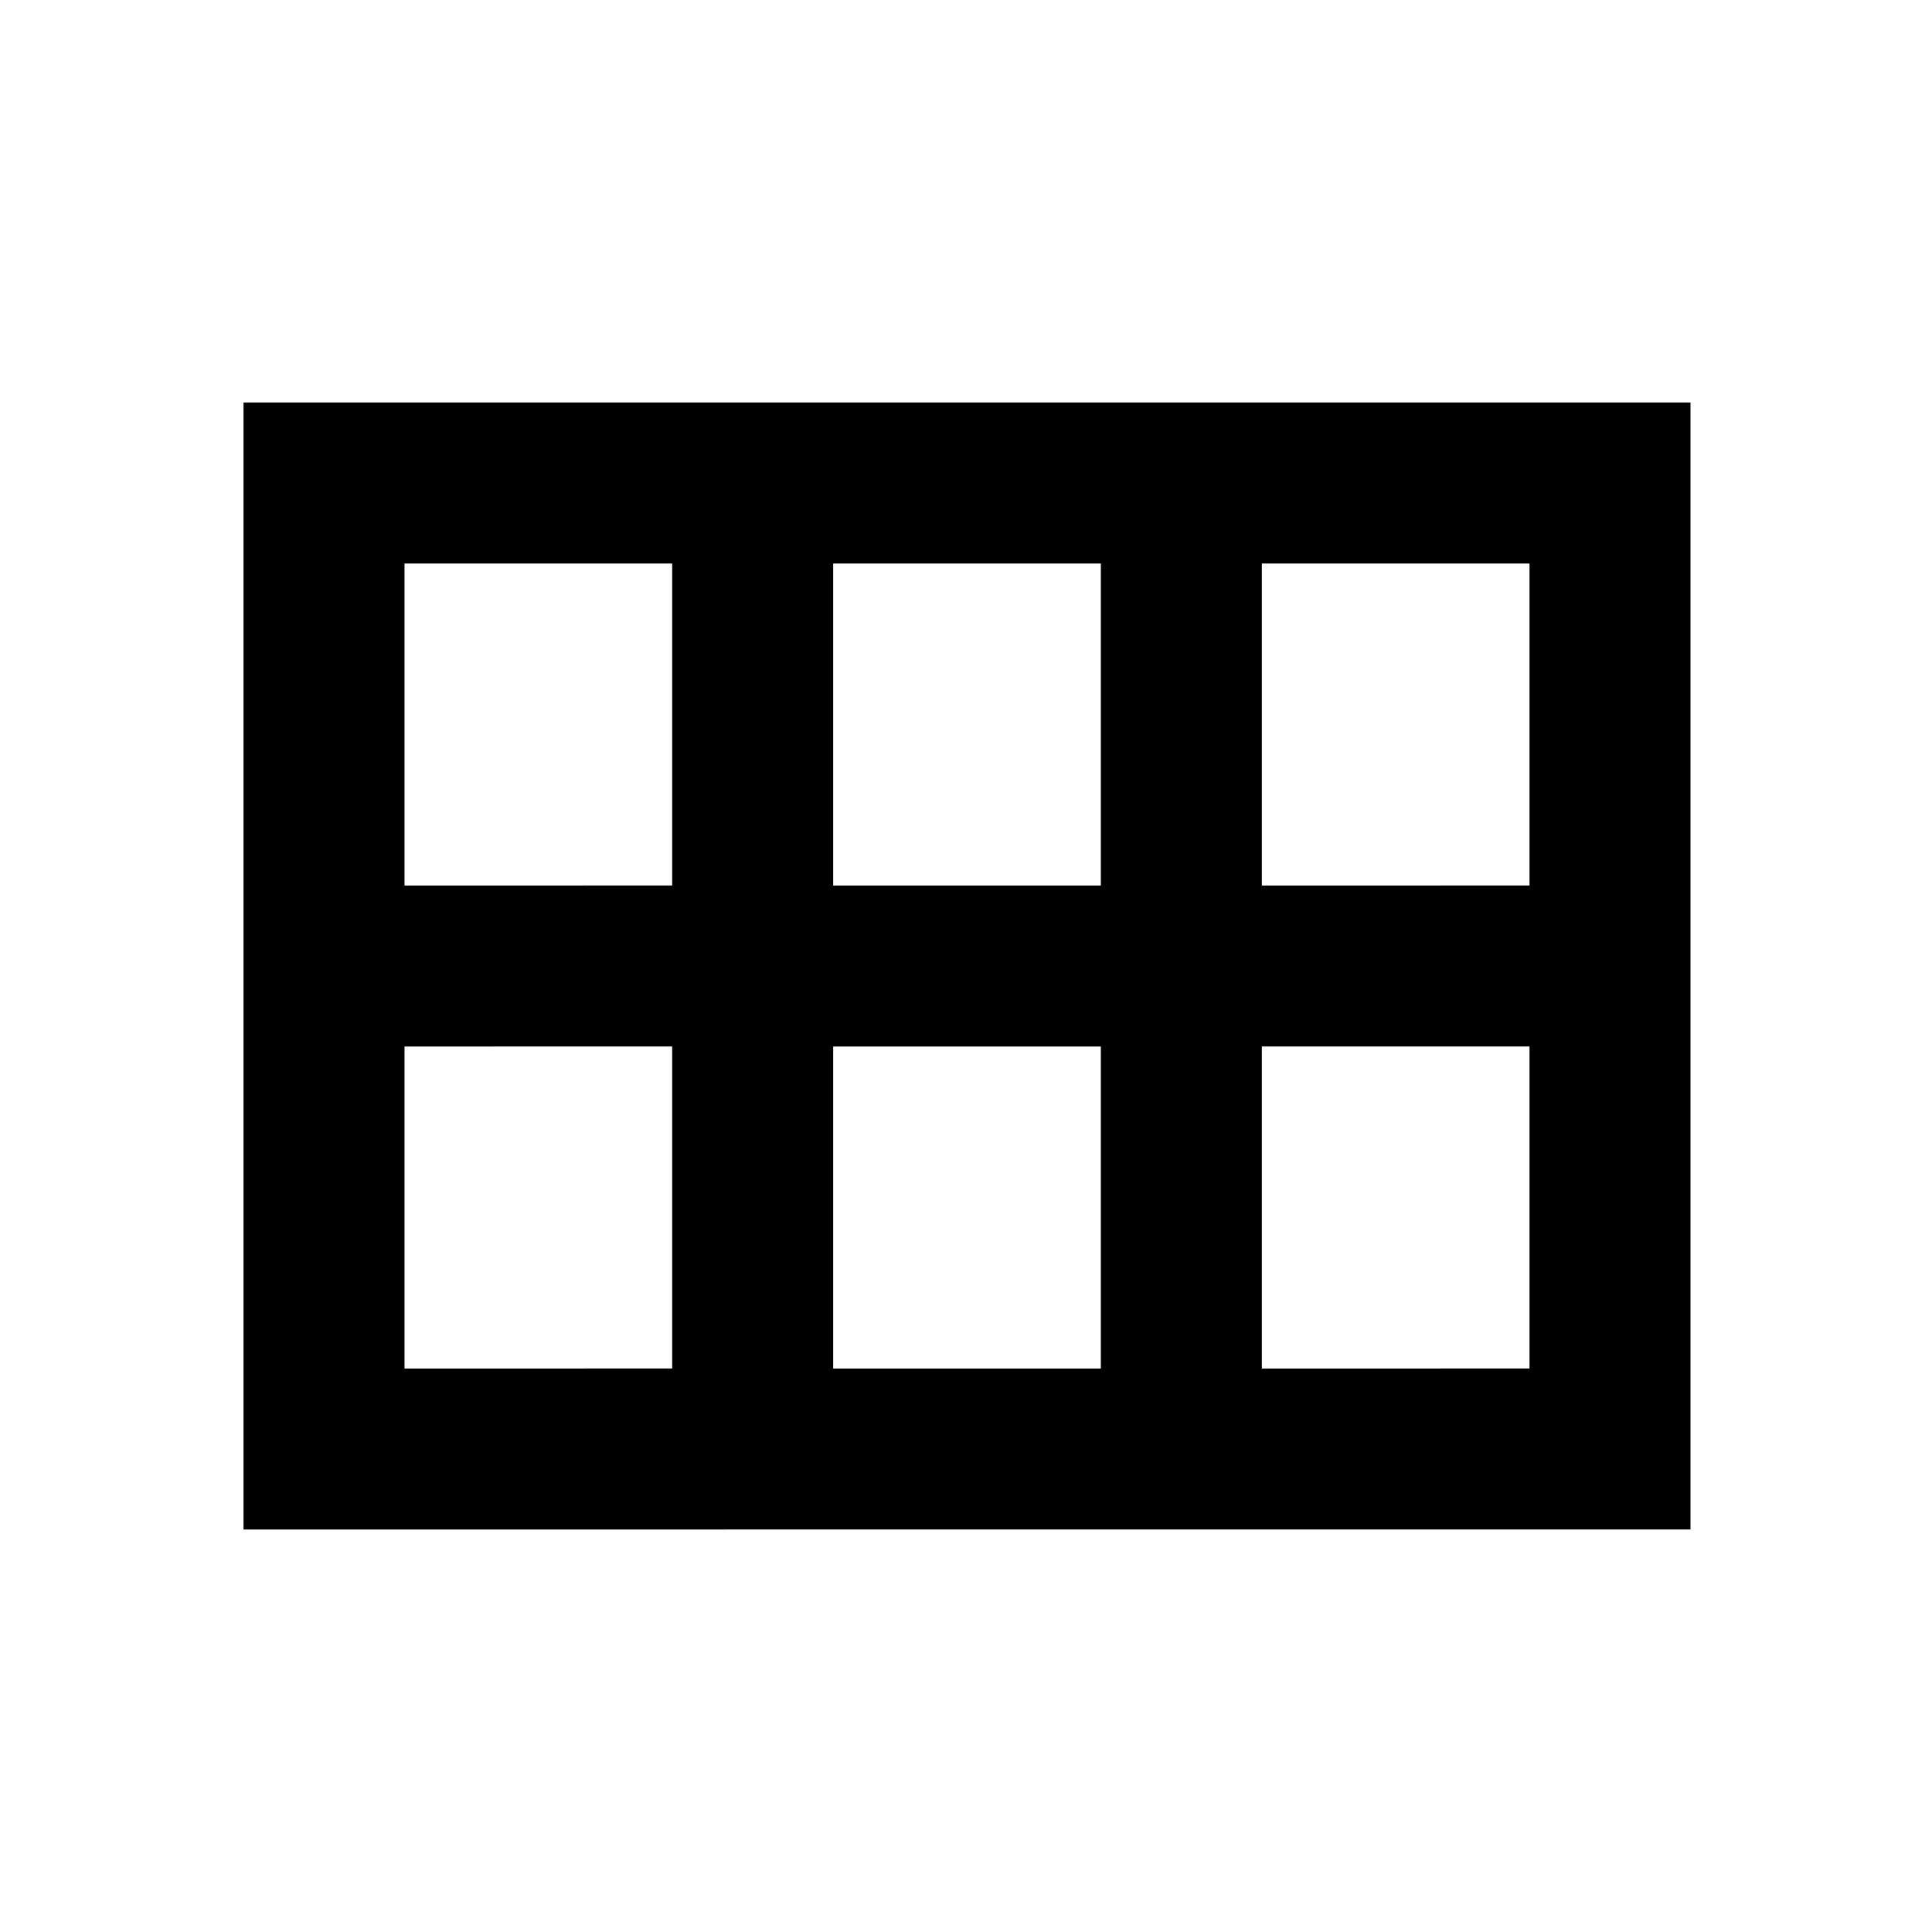 <svg xmlns="http://www.w3.org/2000/svg" viewBox="0 0 24 24"><path d="M3.025 19V5H21v14Zm12.65-8H19V7h-3.325Zm-5.325 0h3.325V7H10.35Zm-5.325 0H8.35V7H5.025Zm0 6H8.35v-4H5.025Zm5.325 0h3.325v-4H10.35Zm5.325 0H19v-4h-3.325Z"/></svg>
